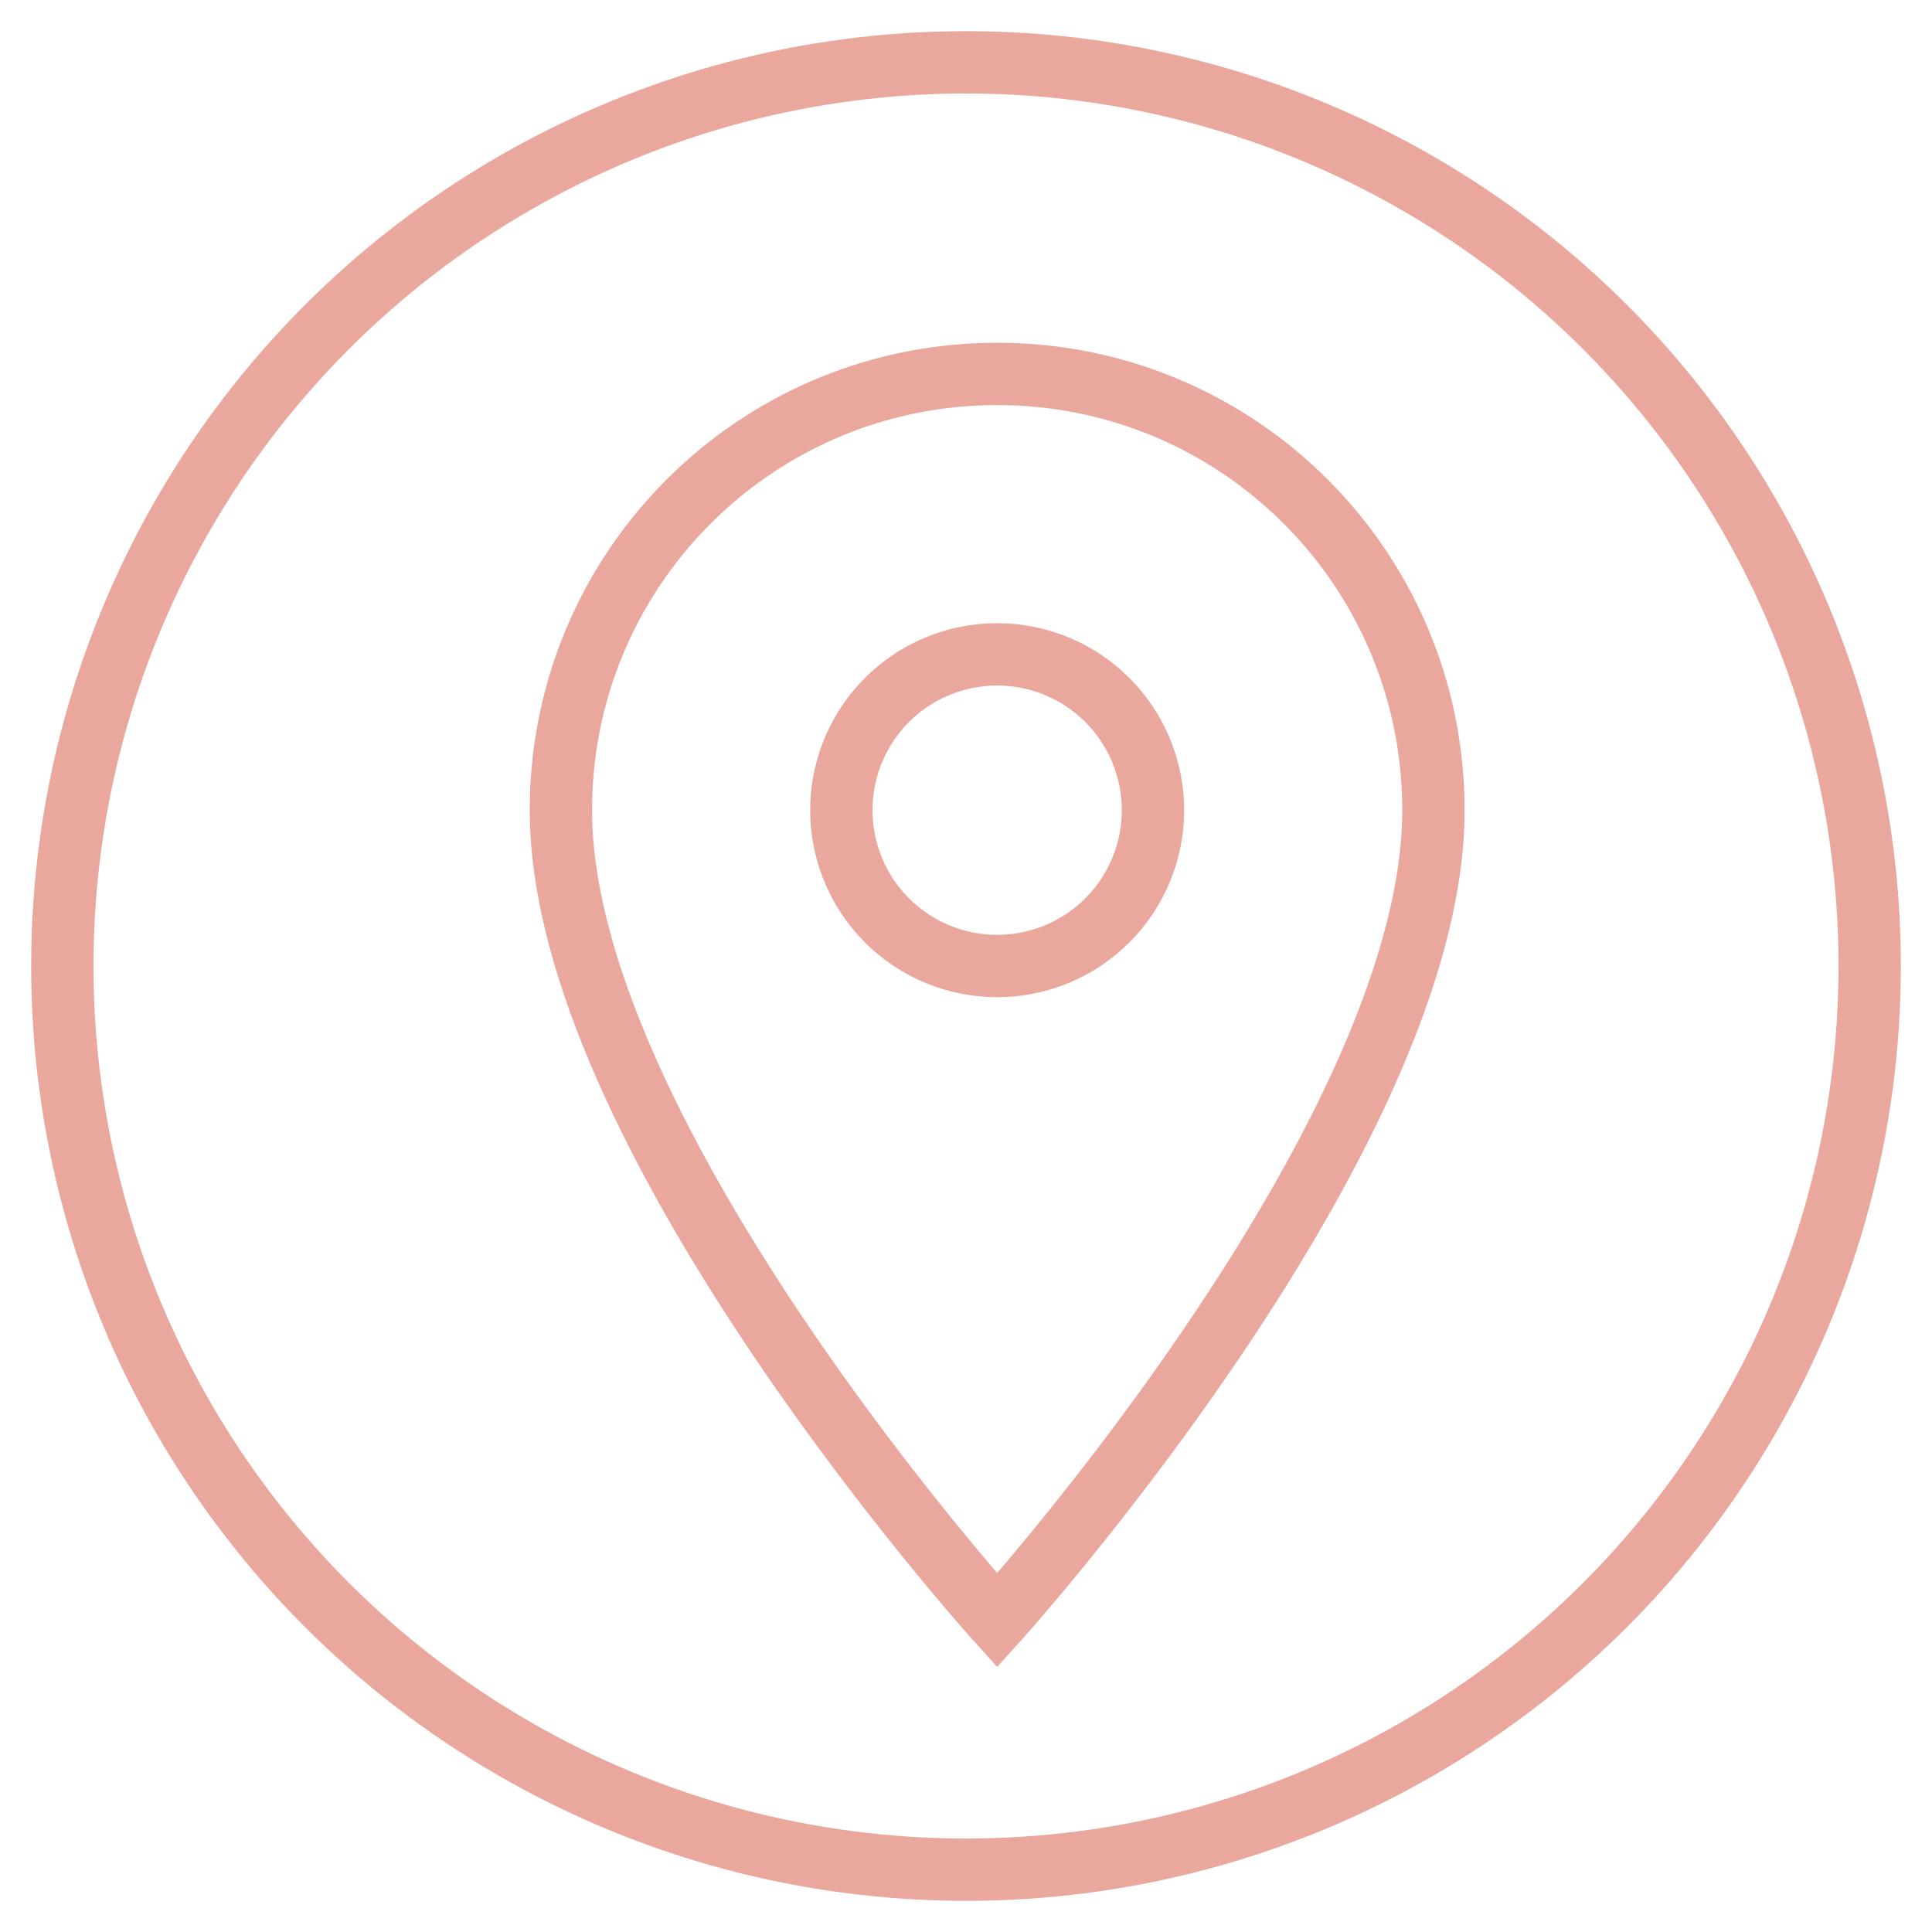 <svg xmlns="http://www.w3.org/2000/svg" width="31" height="31" viewBox="0 0 31 31">
    <g fill="none" fill-rule="evenodd" stroke="#EAA79E" transform="translate(1 1)">
        <circle cx="14.5" cy="14.5" r="14.5"/>
        <path d="M15 14.5a2.5 2.5 0 0 1 0-5 2.5 2.5 0 0 1 0 5M15 5c-3.87 0-7 3.13-7 7 0 5.25 7 13 7 13s7-7.75 7-13c0-3.87-3.13-7-7-7"/>
    </g>
</svg>
